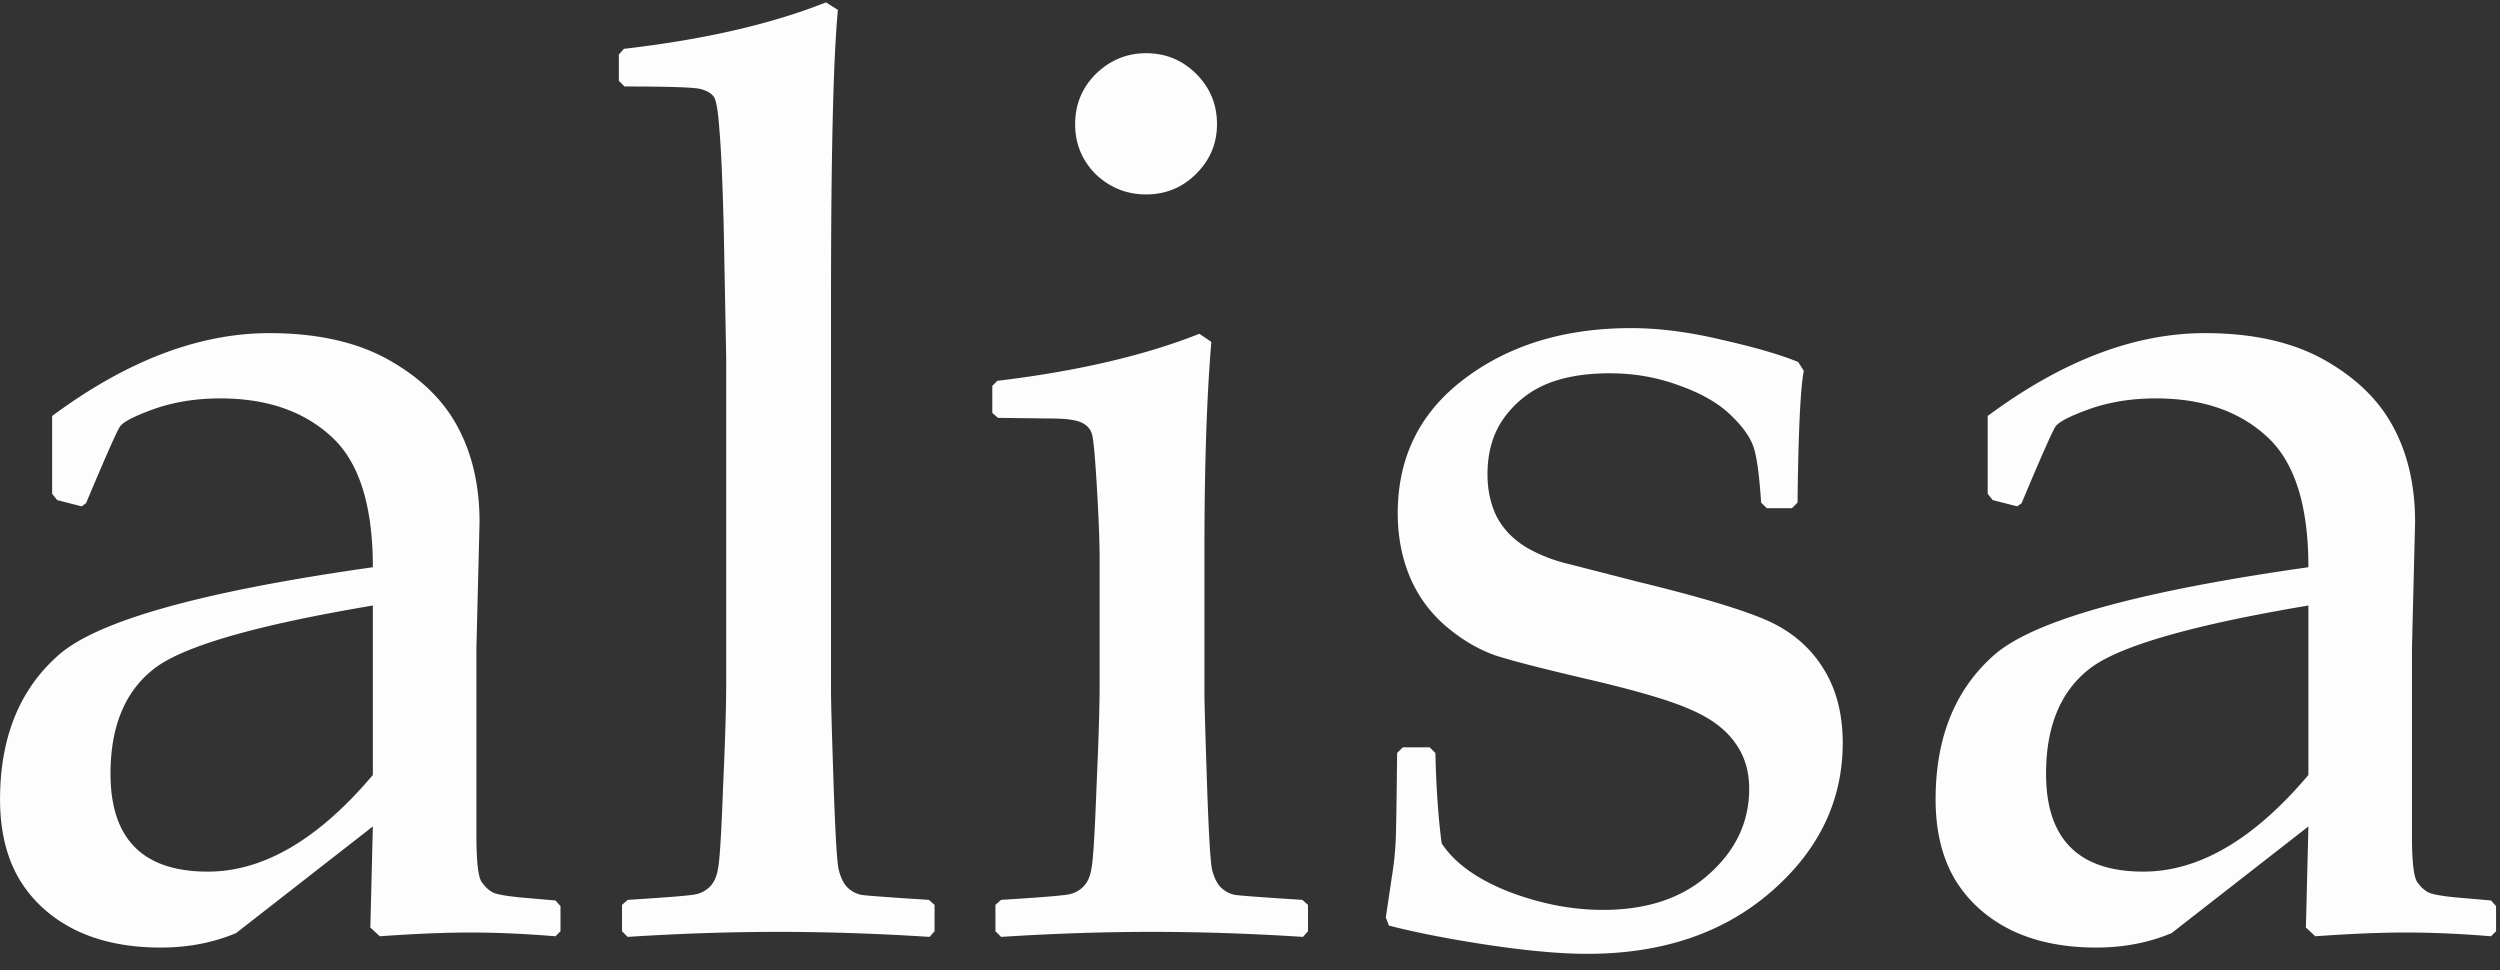 <svg width="389" height="151" fill="none" xmlns="http://www.w3.org/2000/svg"><rect width="100%" height="100%" fill="#333333" stroke="none"/><path d="M12.703 78.79l-3.808-.978-.782-.976v-12.11c11.589-8.593 22.852-12.89 33.79-12.89 7.486 0 13.704 1.4 18.652 4.2 4.948 2.799 8.528 6.314 10.742 10.546 2.213 4.167 3.32 9.05 3.32 14.649l-.488 19.628v29.102c0 3.971.26 6.38.781 7.227.586.846 1.237 1.432 1.953 1.757.716.261 2.051.489 4.004.684l5.567.488.78.879v3.906l-.78.782c-4.753-.391-9.18-.586-13.282-.586-3.906 0-8.593.195-14.062.586l-1.465-1.368.39-15.722-21.288 16.601c-3.581 1.498-7.487 2.246-11.72 2.246-5.208 0-9.7-.944-13.476-2.832-3.71-1.888-6.575-4.524-8.594-7.91-1.953-3.385-2.93-7.487-2.93-12.304 0-9.571 2.996-17.025 8.985-22.364 5.99-5.403 22.33-9.993 49.024-13.77 0-9.635-2.149-16.405-6.446-20.312-4.297-3.971-10.058-5.957-17.285-5.957-3.776 0-7.226.554-10.351 1.66-3.06 1.107-4.818 2.019-5.274 2.735-.456.65-2.213 4.622-5.273 11.914l-.684.488zm45.313 15.429c-18.23 3.06-29.59 6.347-34.082 9.863-4.493 3.516-6.739 8.952-6.739 16.309 0 10.156 5.046 15.234 15.137 15.234 8.659 0 17.22-5.013 25.684-15.039V94.219zM128.523.37l1.856 1.172c-.716 7.487-1.074 22.494-1.074 45.02v61.23c0 1.432.13 6.055.39 13.867.261 7.748.521 12.272.782 13.574.325 1.302.781 2.246 1.367 2.832a4.354 4.354 0 002.148 1.172c.847.13 4.362.391 10.547.782l.879.781v4.101l-.781.879c-8.138-.521-15.983-.781-23.535-.781-7.487 0-15.3.26-23.438.781l-.879-.879V140.8l.88-.781c6.314-.391 9.862-.684 10.644-.879a4.362 4.362 0 002.148-1.172c.651-.651 1.074-1.595 1.27-2.832.26-1.302.52-5.502.781-12.598.325-7.161.488-12.565.488-16.211V55.742l-.391-20.703c-.195-7.227-.423-12.24-.683-15.039-.195-2.8-.488-4.46-.879-4.98-.391-.521-1.074-.912-2.051-1.172-.976-.26-4.915-.391-11.816-.391l-.88-.879V8.477l.782-.88c12.435-1.432 22.917-3.84 31.445-7.226zm49.805 7.91c3.06 0 5.664 1.074 7.813 3.223 2.148 2.148 3.222 4.752 3.222 7.812 0 2.995-1.074 5.567-3.222 7.715-2.149 2.149-4.753 3.223-7.813 3.223-2.995 0-5.599-1.042-7.812-3.125-2.149-2.149-3.223-4.753-3.223-7.813 0-3.06 1.074-5.664 3.223-7.812 2.213-2.149 4.817-3.223 7.812-3.223zm8.301 43.653l1.855 1.27c-.716 8.528-1.074 19.368-1.074 32.519v22.07c0 1.432.13 6.055.391 13.867.26 7.748.521 12.272.781 13.574.326 1.302.781 2.246 1.367 2.832a4.353 4.353 0 002.149 1.172c.846.13 4.362.391 10.547.782l.878.781v4.101l-.781.879c-8.138-.521-15.983-.781-23.535-.781-7.487 0-15.299.26-23.437.781l-.879-.879V140.8l.879-.781c6.315-.391 9.863-.684 10.644-.879a4.357 4.357 0 002.148-1.172c.652-.651 1.075-1.595 1.27-2.832.26-1.302.521-5.502.781-12.598.326-7.161.489-12.565.489-16.211V87.09c0-2.604-.131-6.153-.391-10.645s-.488-7.259-.684-8.3c-.13-1.042-.618-1.79-1.465-2.247-.846-.52-2.539-.78-5.078-.78l-8.203-.099-.879-.78v-4.2l.782-.781c12.434-1.498 22.916-3.939 31.445-7.324zm31.641 64.355h4.199l.879.879c.13 5.469.455 10.156.976 14.062 2.018 3.06 5.502 5.567 10.449 7.52 4.948 1.888 9.831 2.832 14.649 2.832 6.901 0 12.402-1.855 16.504-5.566 4.166-3.711 6.25-8.138 6.25-13.282 0-2.799-.749-5.208-2.246-7.226-1.498-2.084-3.776-3.776-6.836-5.078-2.995-1.368-8.399-2.963-16.211-4.785-6.706-1.563-11.393-2.767-14.063-3.614-2.669-.911-5.241-2.409-7.715-4.492a20.523 20.523 0 01-5.664-7.617c-1.302-3.06-1.953-6.413-1.953-10.059 0-8.724 3.451-15.69 10.352-20.898 6.966-5.274 15.625-7.91 25.976-7.91 4.362 0 9.115.618 14.258 1.855 5.143 1.172 9.05 2.311 11.719 3.418l.879 1.367c-.521 2.605-.846 9.44-.977 20.508l-.879.879h-3.906l-.879-.879c-.26-3.971-.618-6.738-1.074-8.3-.456-1.628-1.628-3.354-3.516-5.176-1.888-1.889-4.557-3.451-8.007-4.688-3.451-1.302-7.097-1.953-10.938-1.953-3.971 0-7.324.586-10.058 1.758-2.67 1.172-4.851 2.962-6.543 5.37-1.628 2.345-2.442 5.21-2.442 8.595 0 2.474.488 4.687 1.465 6.64 1.042 1.953 2.604 3.548 4.687 4.785a24.376 24.376 0 006.543 2.54l10.645 2.734c9.115 2.213 15.625 4.134 19.531 5.761 3.972 1.628 7.031 4.102 9.18 7.422 2.148 3.256 3.223 7.227 3.223 11.914 0 8.985-3.711 16.7-11.133 23.145-7.422 6.445-16.96 9.668-28.614 9.668-4.101 0-9.212-.456-15.332-1.367-6.054-.912-11.23-1.921-15.527-3.028l-.488-1.269.976-6.543c.326-2.018.521-4.037.586-6.055.065-2.083.131-6.413.196-12.988l.879-.879zm95.605-37.5l-3.809-.977-.781-.976v-12.11c11.589-8.593 22.852-12.89 33.789-12.89 7.487 0 13.705 1.4 18.653 4.2 4.947 2.799 8.528 6.314 10.742 10.546 2.213 4.167 3.32 9.05 3.32 14.649l-.488 19.628v29.102c0 3.971.26 6.38.781 7.227.586.846 1.237 1.432 1.953 1.757.716.261 2.051.489 4.004.684l5.566.488.782.879v3.906l-.782.782c-4.752-.391-9.179-.586-13.281-.586-3.906 0-8.594.195-14.062.586l-1.465-1.368.391-15.722-21.29 16.601c-3.58 1.498-7.487 2.246-11.718 2.246-5.209 0-9.701-.944-13.477-2.832-3.711-1.888-6.575-4.524-8.594-7.91-1.953-3.385-2.929-7.487-2.929-12.304 0-9.571 2.994-17.025 8.984-22.364 5.99-5.403 22.331-9.993 49.024-13.77 0-9.635-2.149-16.405-6.446-20.312-4.297-3.971-10.058-5.957-17.285-5.957-3.776 0-7.227.554-10.352 1.66-3.059 1.107-4.817 2.019-5.273 2.735-.456.65-2.214 4.622-5.273 11.914l-.684.488zm45.313 15.43c-18.23 3.06-29.59 6.347-34.083 9.863-4.492 3.516-6.738 8.952-6.738 16.309 0 10.156 5.046 15.234 15.137 15.234 8.659 0 17.22-5.013 25.684-15.039V94.219z" fill="#FDFDFD"/></svg>